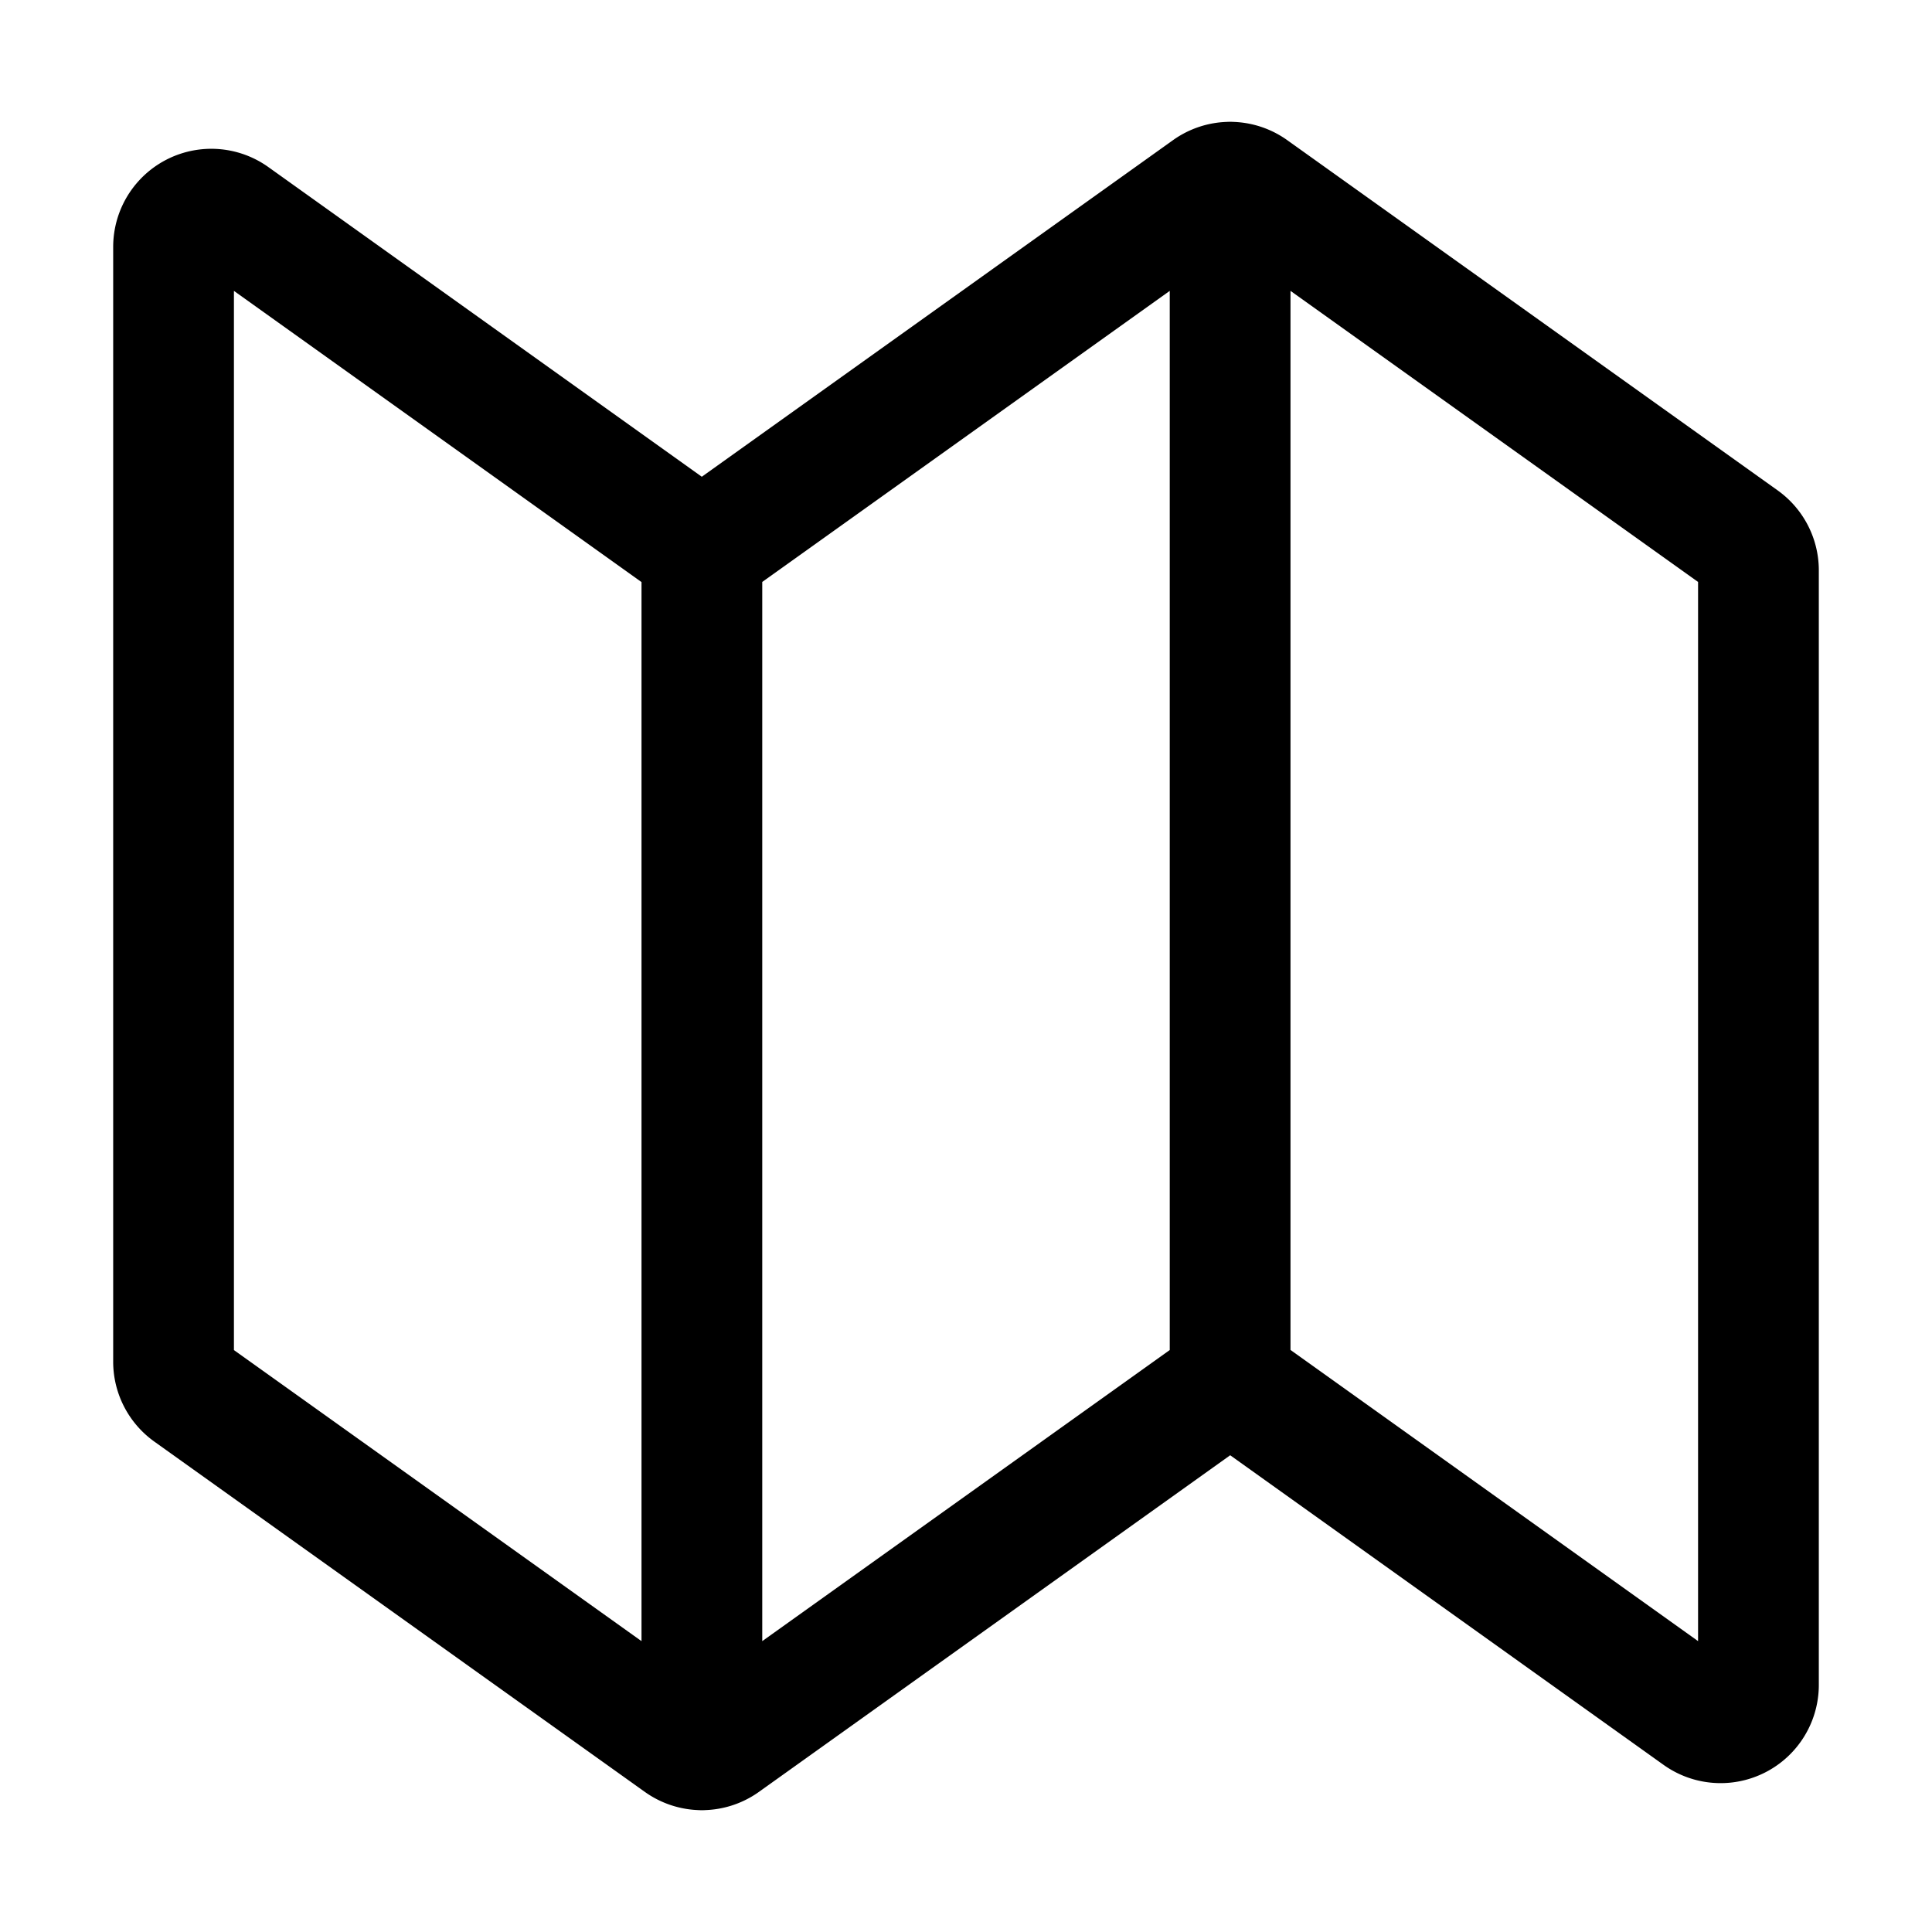 <svg viewBox="0 0 24 24" fill="none" xmlns="http://www.w3.org/2000/svg"><path d="M8.992 21.649a.47.47 0 0 1-.546 0l-6.094-4.352a.47.47 0 0 1-.196-.382V3.068a.469.469 0 0 1 .742-.382l5.82 4.158 6.29-4.493a.47.47 0 0 1 .546 0l6.094 4.352a.47.47 0 0 1 .196.382v13.848a.47.47 0 0 1-.742.381l-5.82-4.158zM8.719 6.844v14.893M15.281 17.156V2.263" stroke="currentColor" vector-effect="non-scaling-stroke" stroke-width="1.5" stroke-linecap="round" stroke-linejoin="round"/></svg>